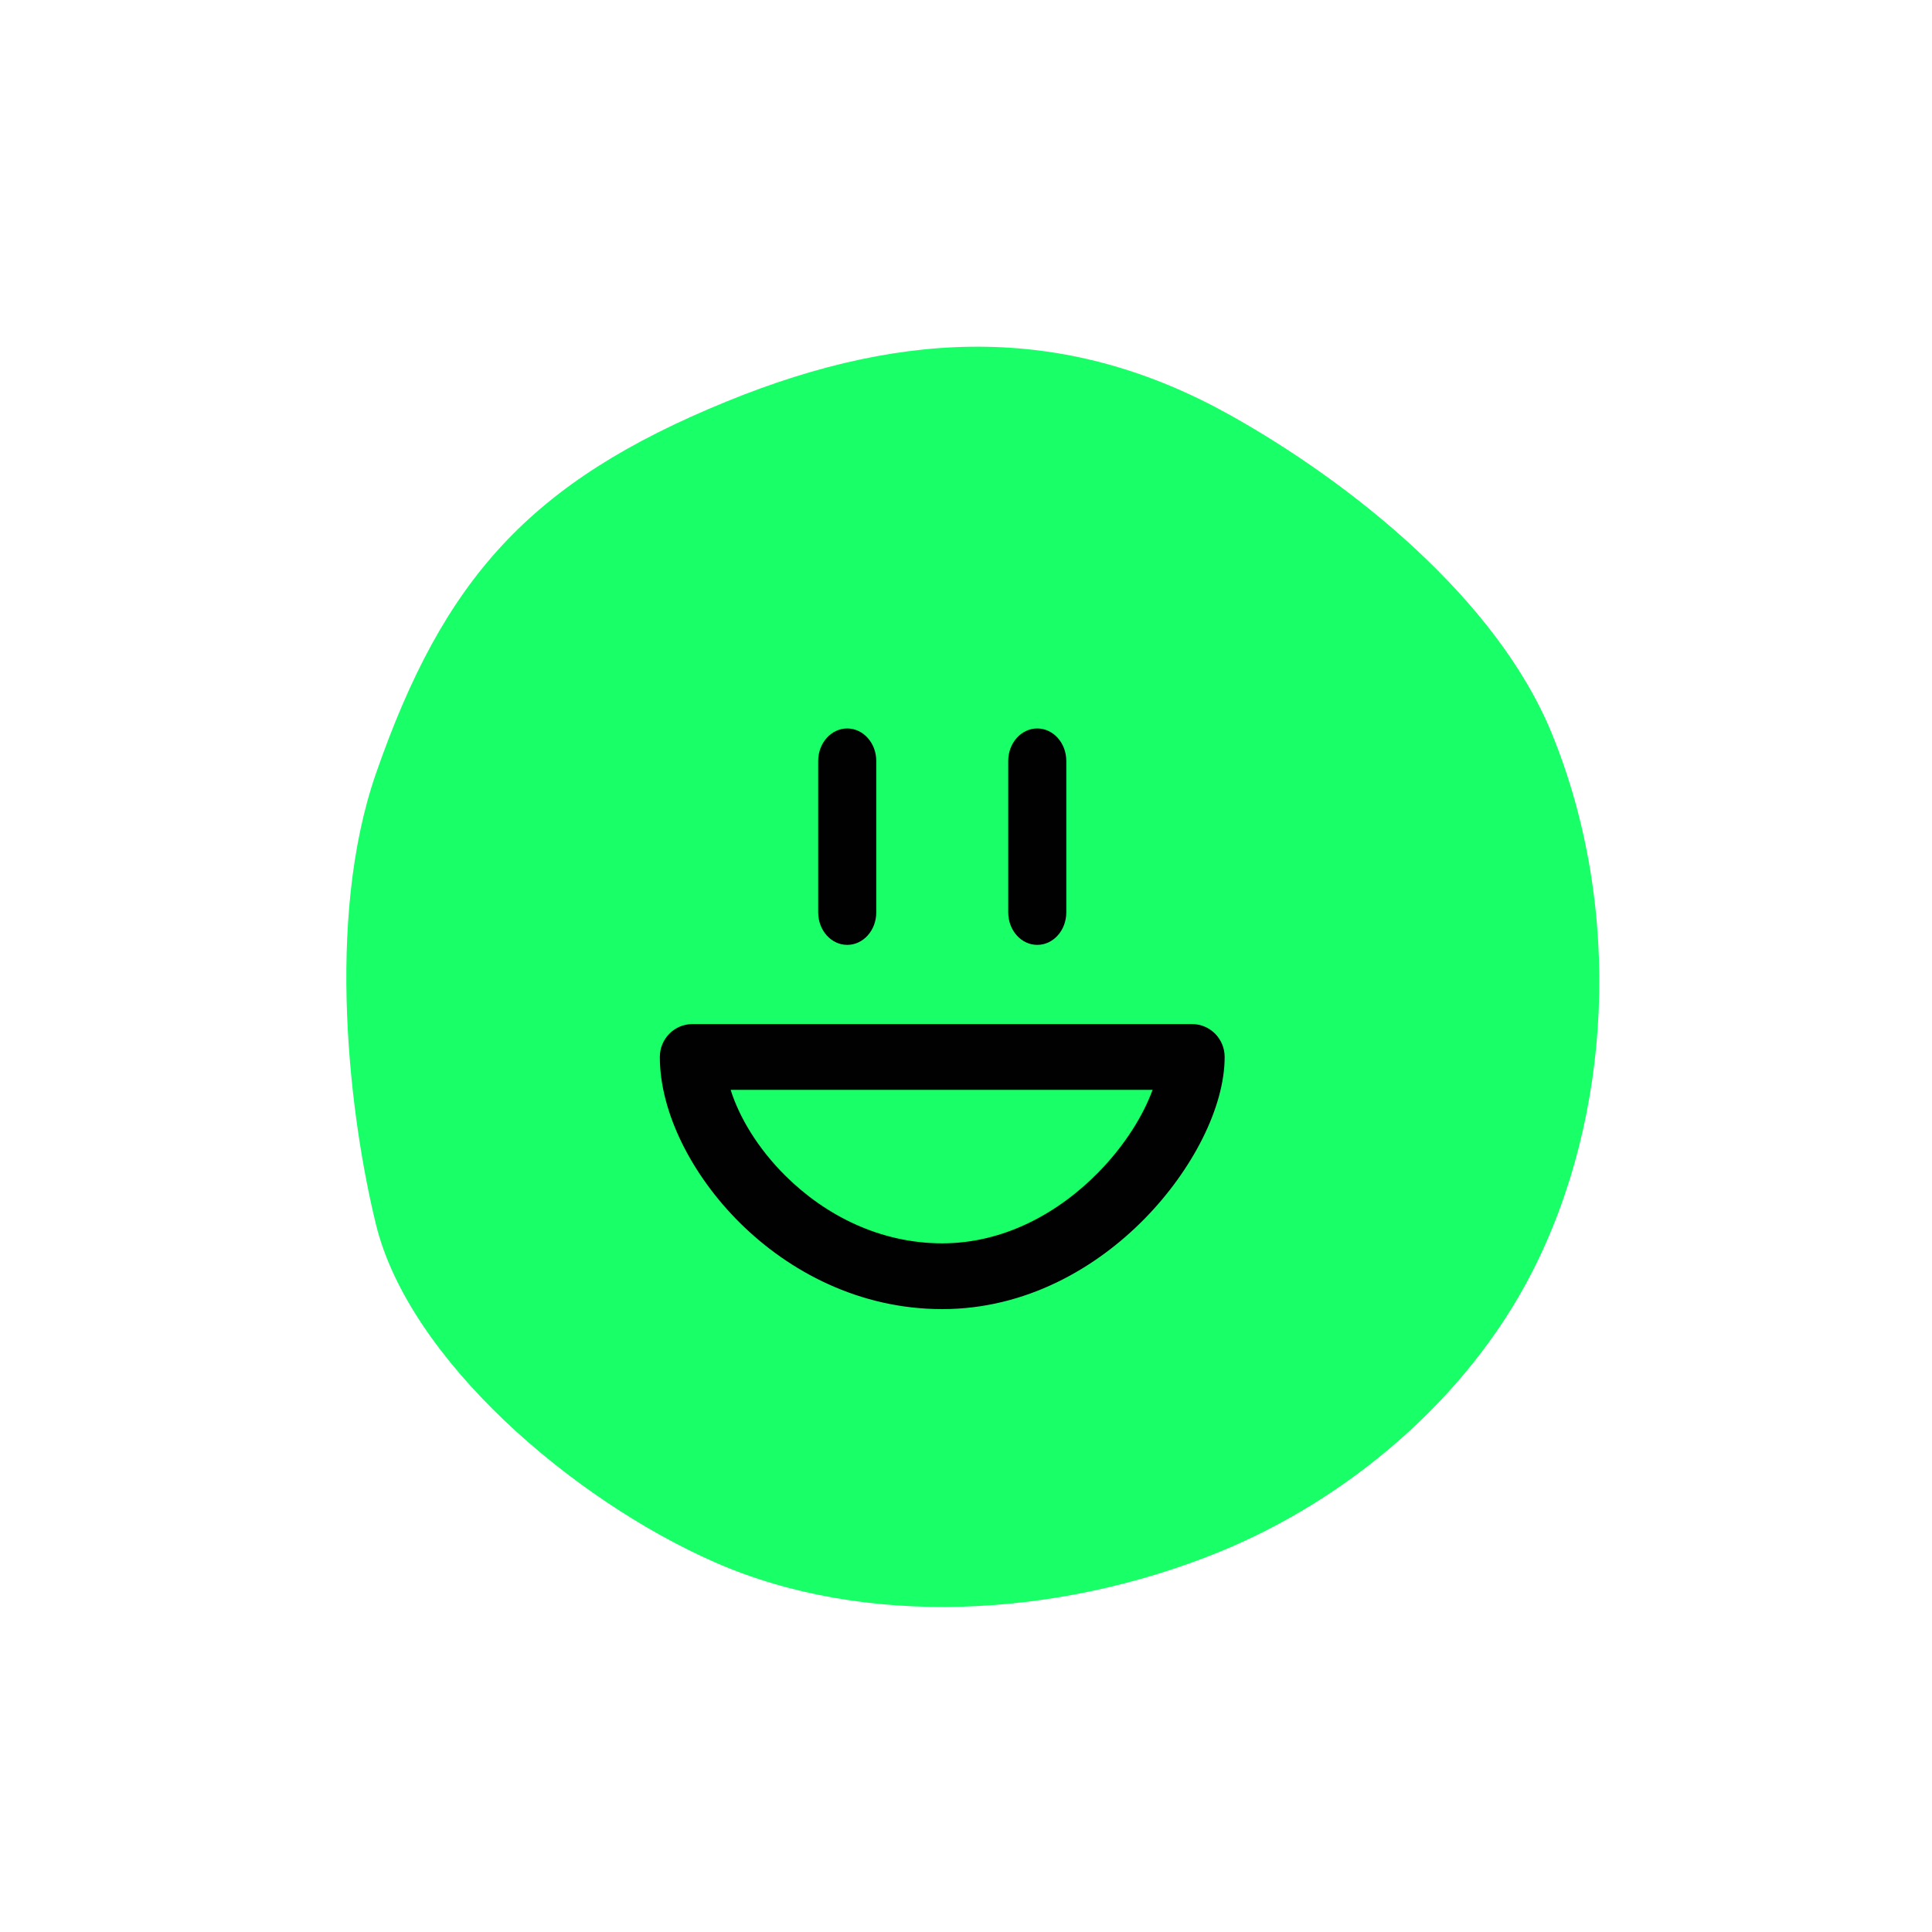 <svg width="366" height="366" viewBox="0 0 366 366" fill="none" xmlns="http://www.w3.org/2000/svg">
<rect width="366" height="366" fill="white"/>
<path d="M294 139C307.517 172.135 305.372 211.442 290.239 241C277.797 265.3 255 284.209 231 294C200.142 306.589 163.768 308.401 135.501 296C108.392 284.109 77.5 257.5 71.232 232C66.334 212.073 61.515 174.41 71.232 146.5C84.012 109.792 100.19 91.338 137.683 76.042C172.371 61.891 202.817 61.722 233.128 78.685C255.641 91.284 283.503 113.269 294 139Z" fill="#19FF67"/>
<path fill-rule="evenodd" clip-rule="evenodd" d="M160.5 138C163.538 138 166 140.753 166 144.15V172.85C166 176.247 163.538 179 160.5 179C157.462 179 155 176.247 155 172.85V144.15C155 140.753 157.462 138 160.5 138Z" fill="#010101"/>
<path fill-rule="evenodd" clip-rule="evenodd" d="M196.5 138C199.538 138 202 140.753 202 144.15V172.85C202 176.247 199.538 179 196.5 179C193.462 179 191 176.247 191 172.85V144.15C191 140.753 193.462 138 196.5 138Z" fill="#010101"/>
<path fill-rule="evenodd" clip-rule="evenodd" d="M125 200.231C125 196.79 127.764 194 131.173 194H225.827C229.236 194 232 196.79 232 200.231C232 209.768 225.884 221.637 216.88 230.832C207.659 240.247 194.333 248 178.5 248C162.824 248 149.506 240.905 140.188 231.679C131.032 222.612 125 210.722 125 200.231ZM138.413 206.462C140.041 211.628 143.526 217.527 148.834 222.783C156.295 230.172 166.64 235.538 178.5 235.538C190.202 235.538 200.54 229.791 208.099 222.072C213.242 216.82 216.637 211.148 218.346 206.462H138.413Z" fill="#010101"/>
</svg>
